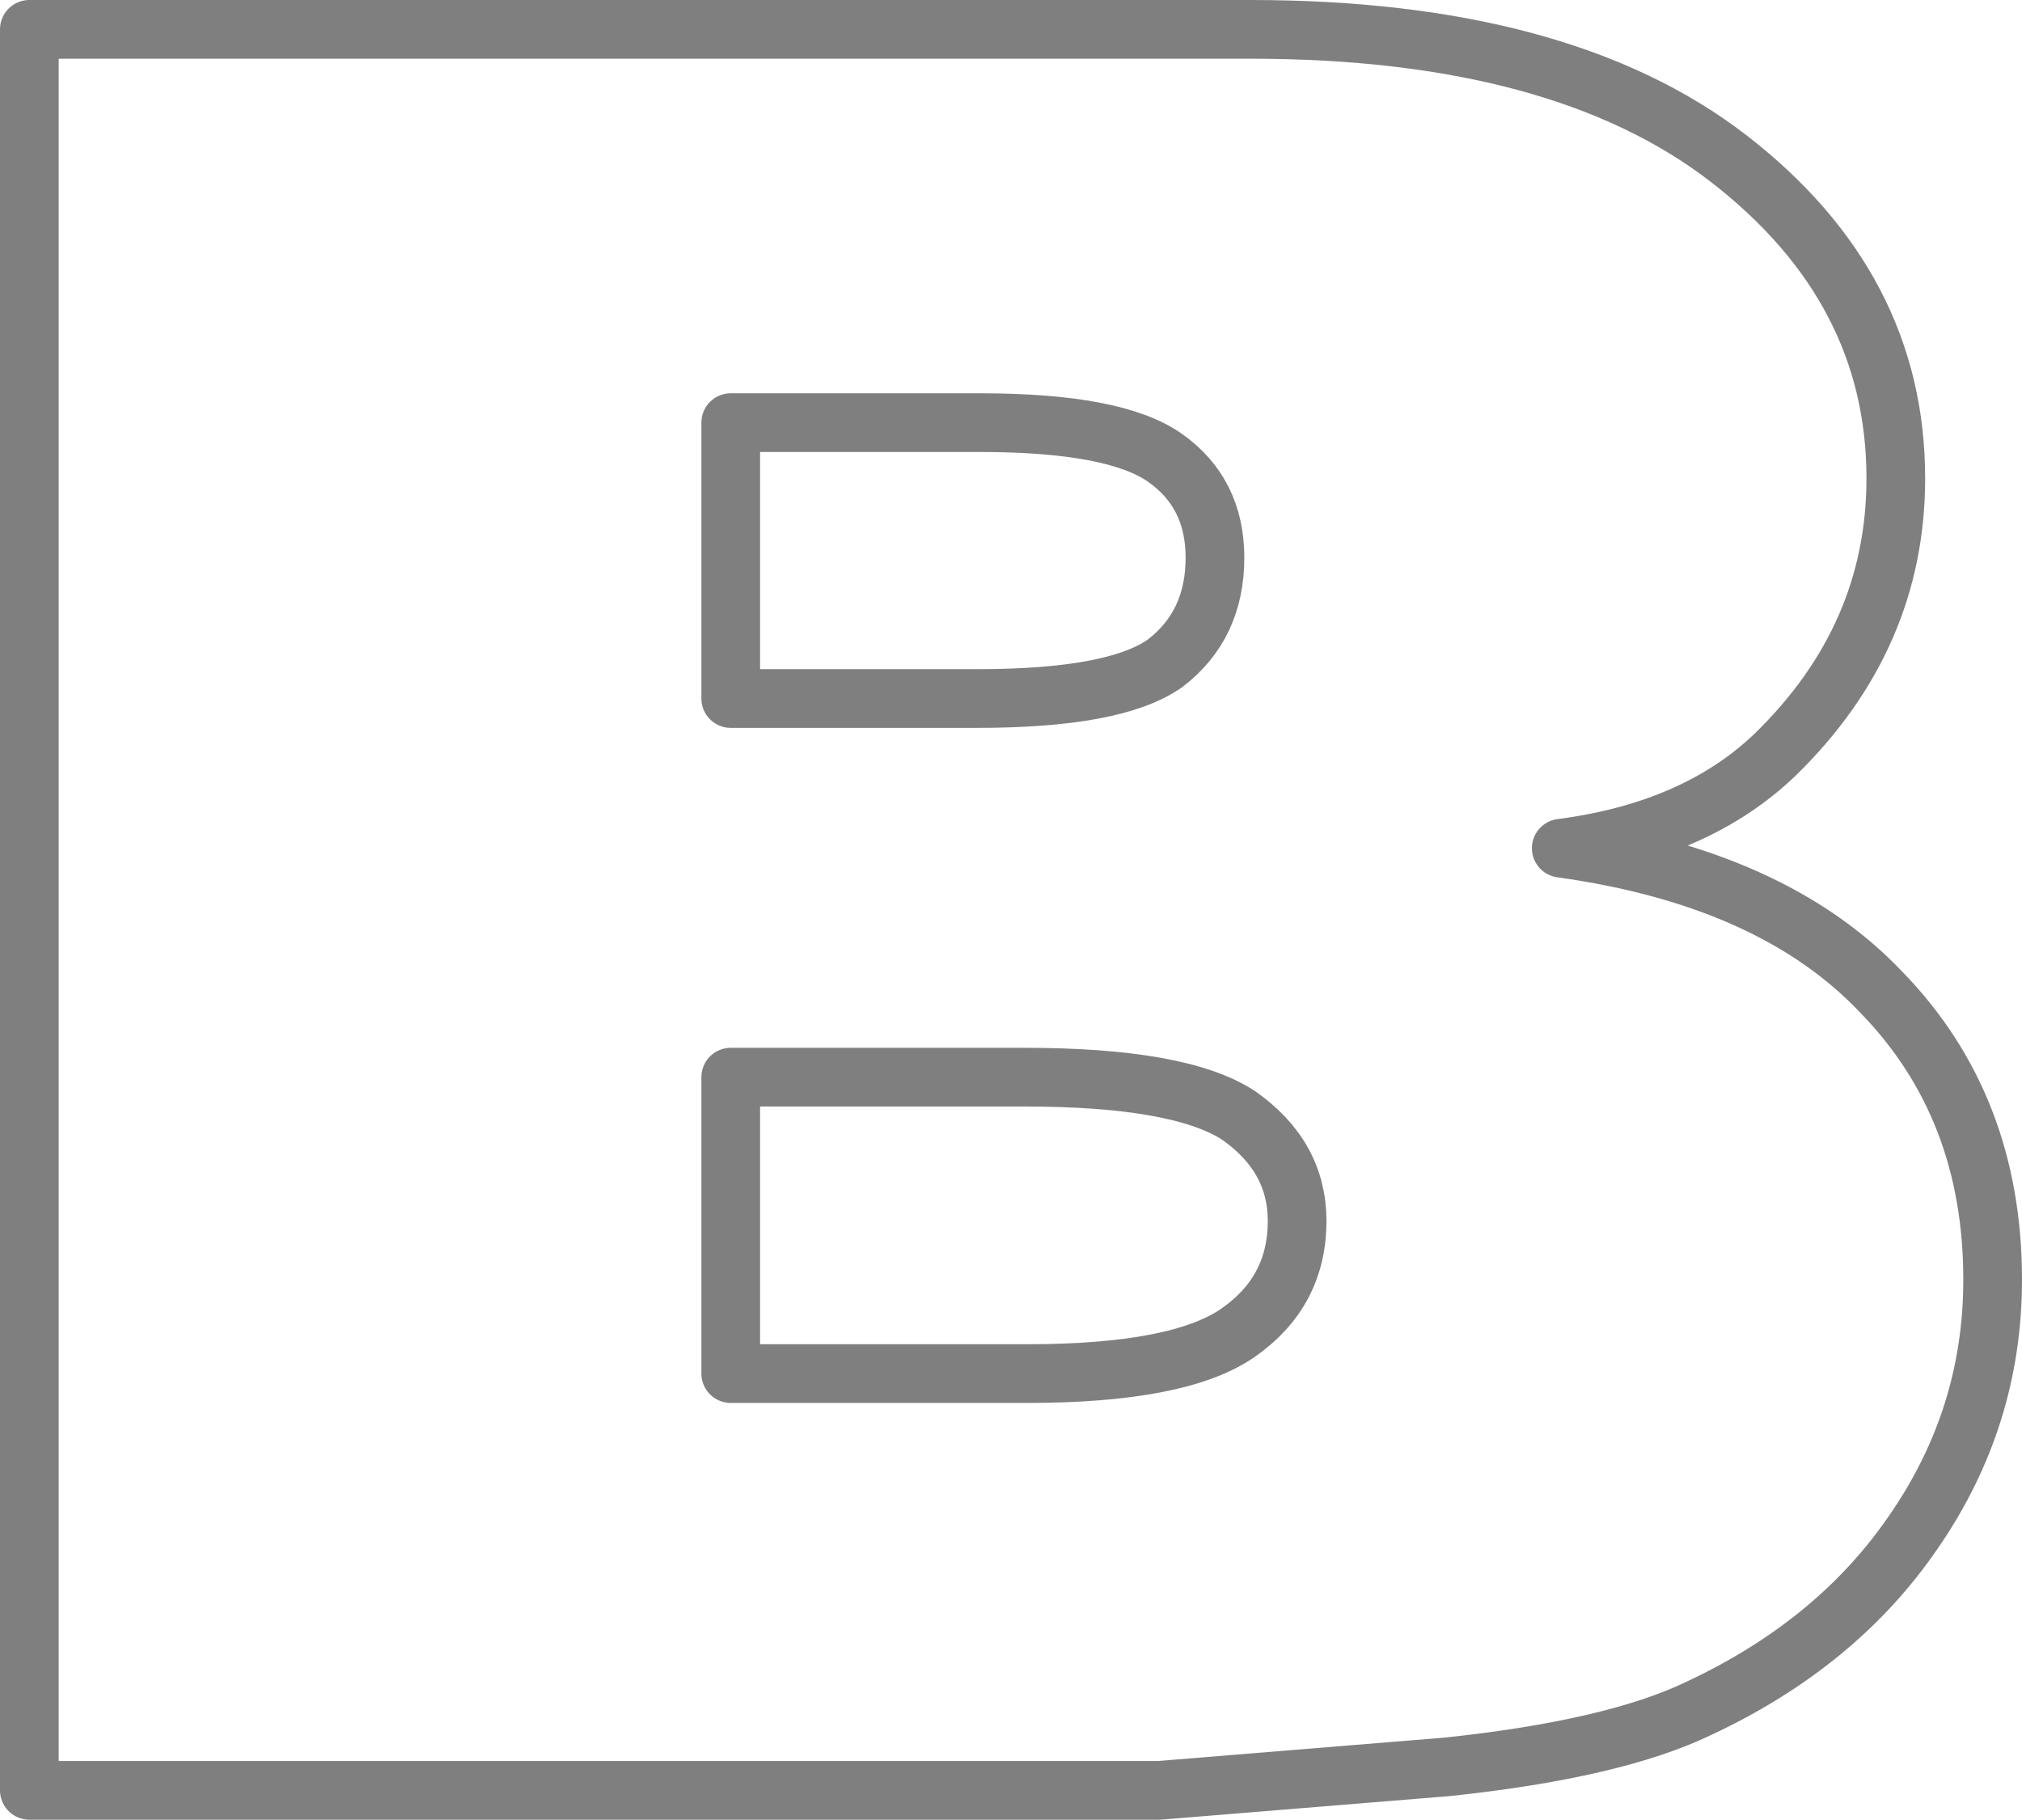 <?xml version="1.0" encoding="UTF-8" standalone="no"?>
<svg xmlns:xlink="http://www.w3.org/1999/xlink" height="31.0px" width="34.45px" xmlns="http://www.w3.org/2000/svg">
  <g transform="matrix(1.0, 0.0, 0.0, 1.0, -383.35, -209.35)">
    <path d="M415.4 226.25 Q417.3 228.2 417.3 231.15 417.3 233.5 415.95 235.45 414.65 237.35 412.3 238.45 410.85 239.15 408.0 239.45 L403.1 239.85 383.85 239.85 383.85 209.85 404.65 209.85 Q409.95 209.85 412.8 212.05 415.65 214.25 415.65 217.5 415.65 220.2 413.6 222.2 412.25 223.5 409.95 223.8 413.55 224.3 415.4 226.25 M400.05 216.55 L395.8 216.55 395.8 221.25 400.0 221.25 Q402.35 221.25 403.2 220.65 404.05 220.0 404.05 218.85 404.05 217.75 403.2 217.15 402.35 216.55 400.05 216.55 M395.8 232.75 L400.85 232.75 Q403.45 232.75 404.45 232.05 405.45 231.35 405.45 230.15 405.45 229.05 404.45 228.35 403.45 227.7 400.8 227.7 L395.8 227.7 395.8 232.75" fill="none" stroke="#000000" stroke-linecap="round" stroke-linejoin="round" stroke-opacity="0.502" stroke-width="1.0"/>
  </g>
</svg>
